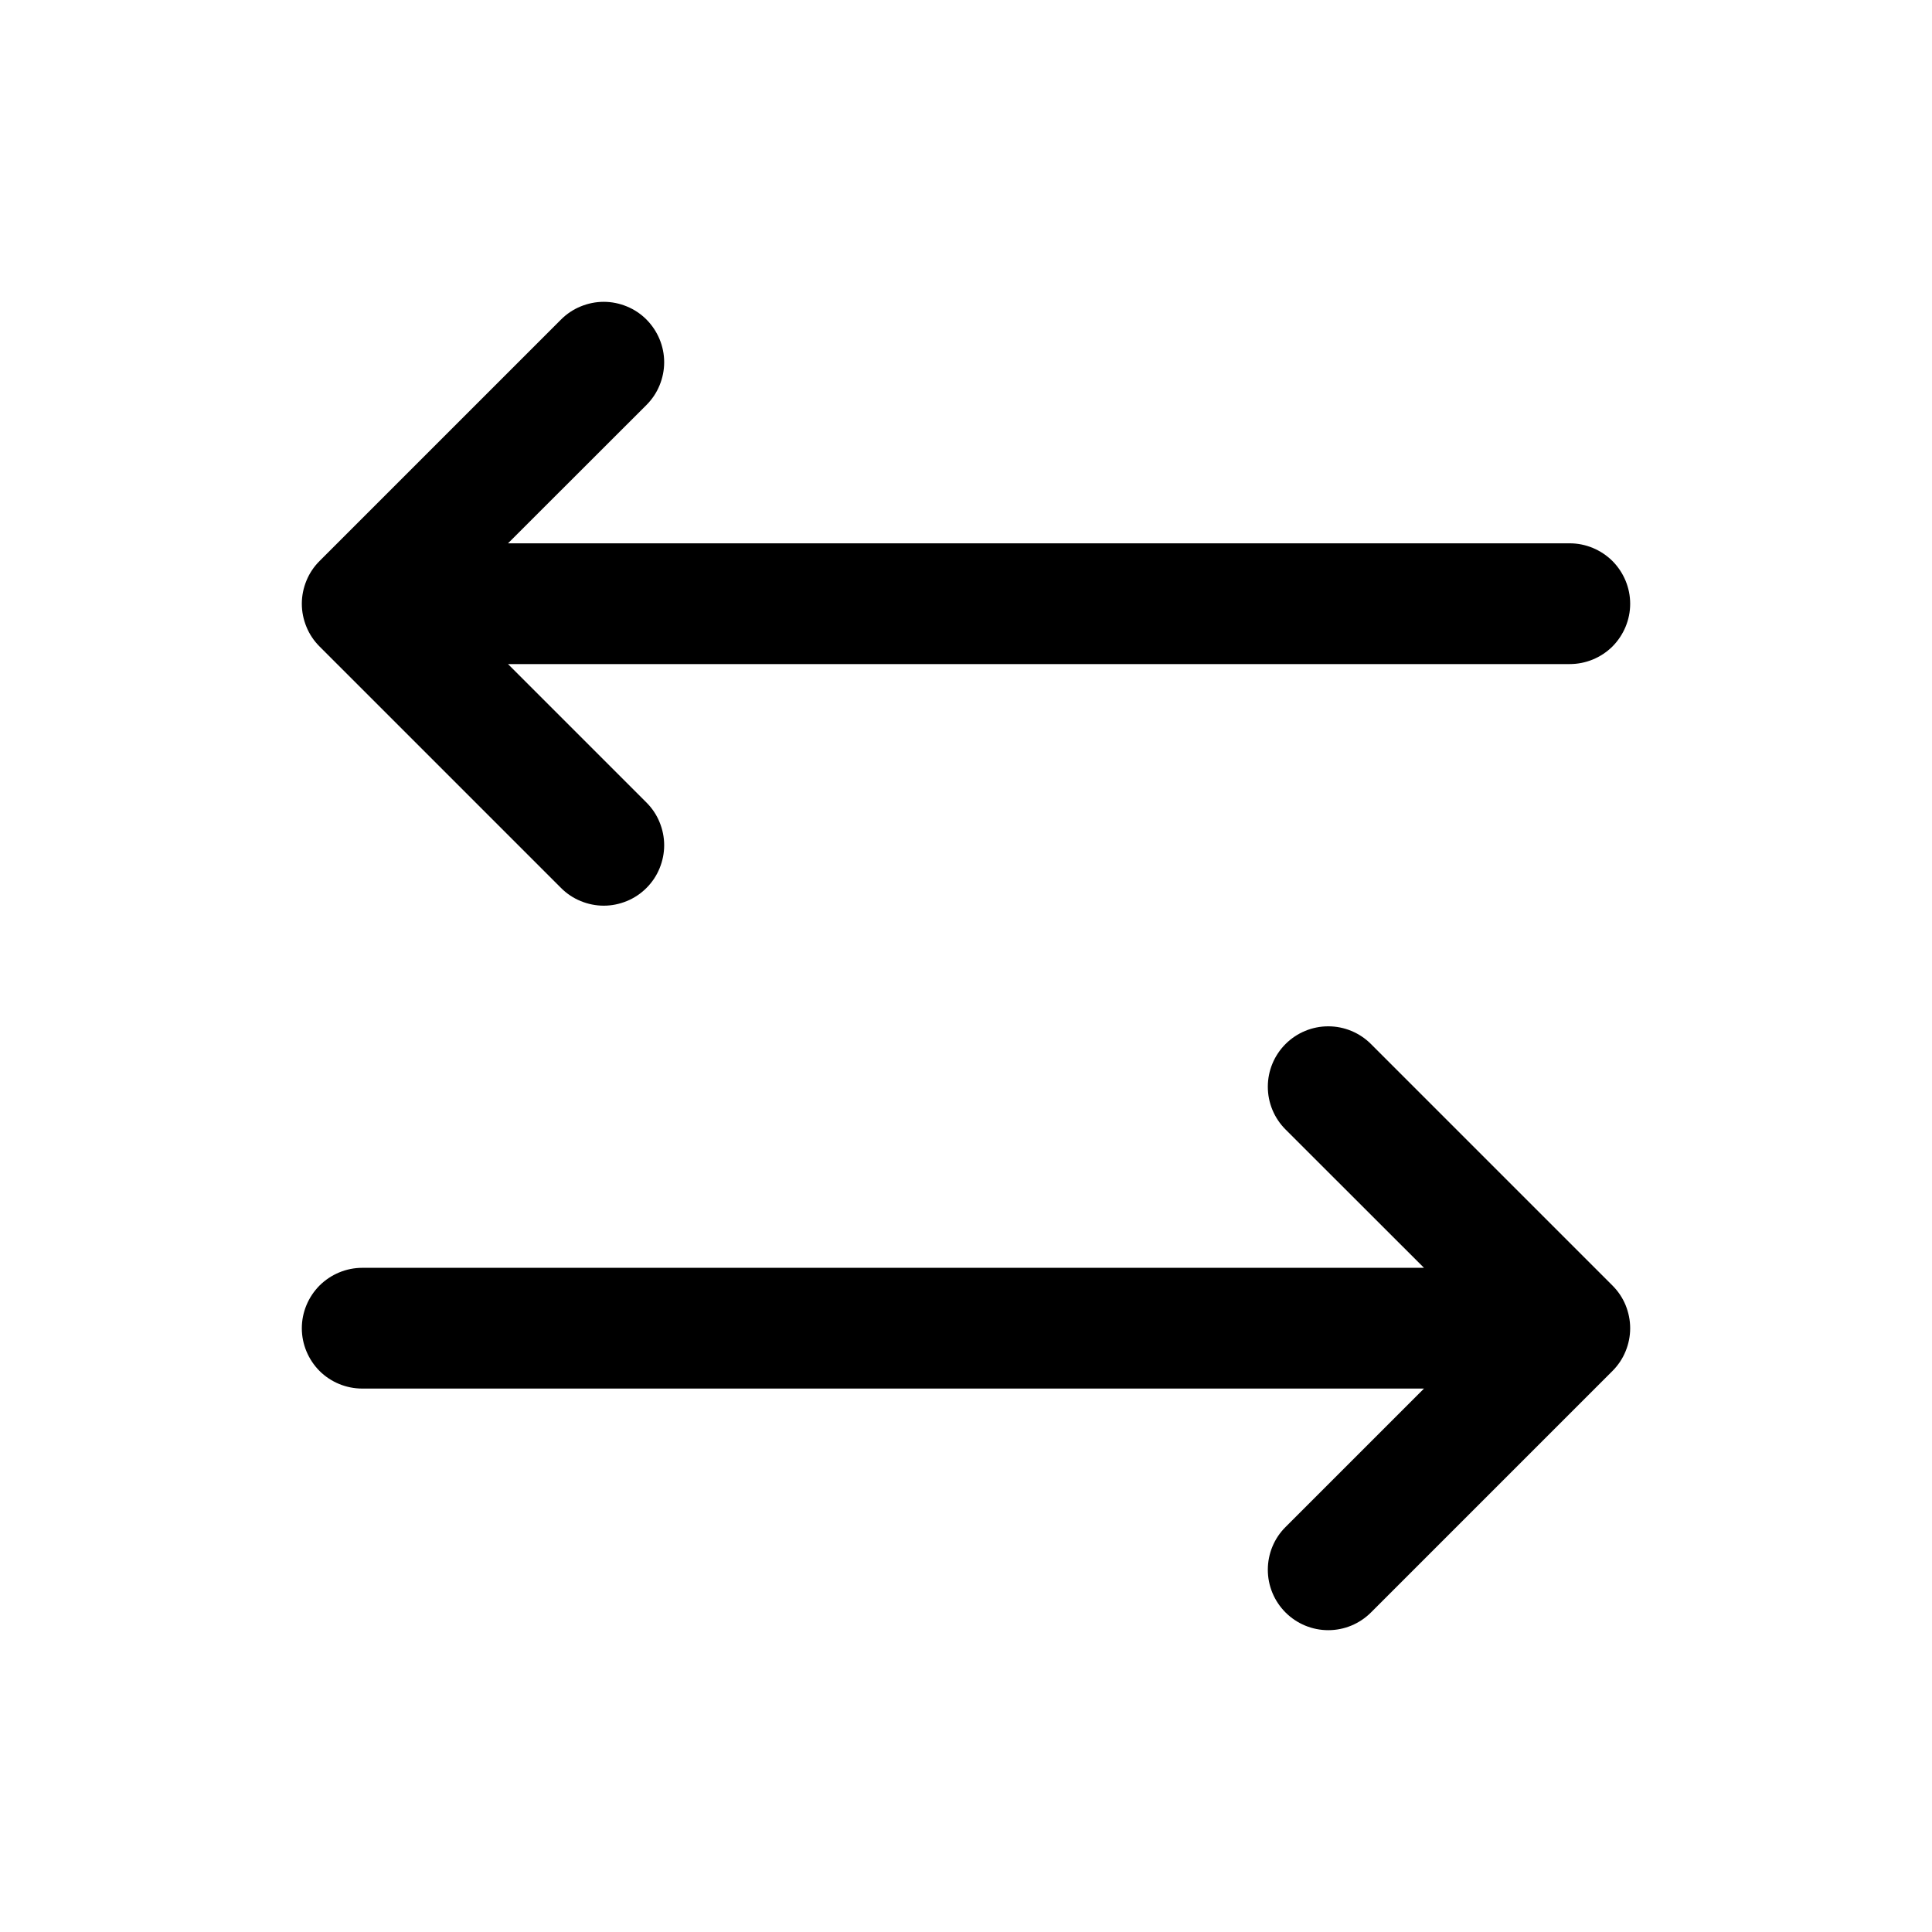 <svg width="18" height="18" viewBox="0 0 18 18" fill="none" xmlns="http://www.w3.org/2000/svg">
<path d="M6.023 8.273C5.971 8.325 5.909 8.367 5.84 8.395C5.772 8.423 5.699 8.438 5.625 8.438C5.551 8.438 5.478 8.423 5.41 8.395C5.341 8.367 5.279 8.325 5.227 8.273L2.977 6.023C2.925 5.971 2.883 5.909 2.855 5.84C2.827 5.772 2.812 5.699 2.812 5.625C2.812 5.551 2.827 5.478 2.855 5.41C2.883 5.341 2.925 5.279 2.977 5.227L5.227 2.977C5.279 2.925 5.341 2.883 5.41 2.855C5.478 2.827 5.551 2.812 5.625 2.812C5.699 2.812 5.772 2.827 5.84 2.855C5.909 2.883 5.971 2.925 6.023 2.977C6.128 3.083 6.188 3.226 6.188 3.375C6.188 3.449 6.173 3.522 6.145 3.59C6.117 3.659 6.075 3.721 6.023 3.773L4.733 5.062L14.625 5.062C14.774 5.062 14.917 5.122 15.023 5.227C15.128 5.333 15.188 5.476 15.188 5.625C15.188 5.774 15.128 5.917 15.023 6.023C14.917 6.128 14.774 6.187 14.625 6.187L4.733 6.187L6.023 7.477C6.075 7.529 6.117 7.591 6.145 7.66C6.173 7.728 6.188 7.801 6.188 7.875C6.188 7.949 6.173 8.022 6.145 8.09C6.117 8.159 6.075 8.221 6.023 8.273ZM12.773 15.023L15.023 12.773C15.075 12.721 15.117 12.659 15.145 12.59C15.173 12.522 15.188 12.449 15.188 12.375C15.188 12.301 15.173 12.228 15.145 12.159C15.117 12.091 15.075 12.029 15.023 11.977L12.773 9.727C12.667 9.621 12.524 9.562 12.375 9.562C12.226 9.562 12.083 9.621 11.977 9.727C11.871 9.833 11.812 9.976 11.812 10.125C11.812 10.274 11.871 10.417 11.977 10.523L13.267 11.812L3.375 11.812C3.226 11.812 3.083 11.872 2.977 11.977C2.872 12.083 2.812 12.226 2.812 12.375C2.812 12.524 2.872 12.667 2.977 12.773C3.083 12.878 3.226 12.937 3.375 12.937L13.267 12.937L11.977 14.227C11.871 14.332 11.812 14.476 11.812 14.625C11.812 14.774 11.871 14.917 11.977 15.023C12.083 15.129 12.226 15.188 12.375 15.188C12.524 15.188 12.667 15.129 12.773 15.023Z" fill="black"/>
</svg>
